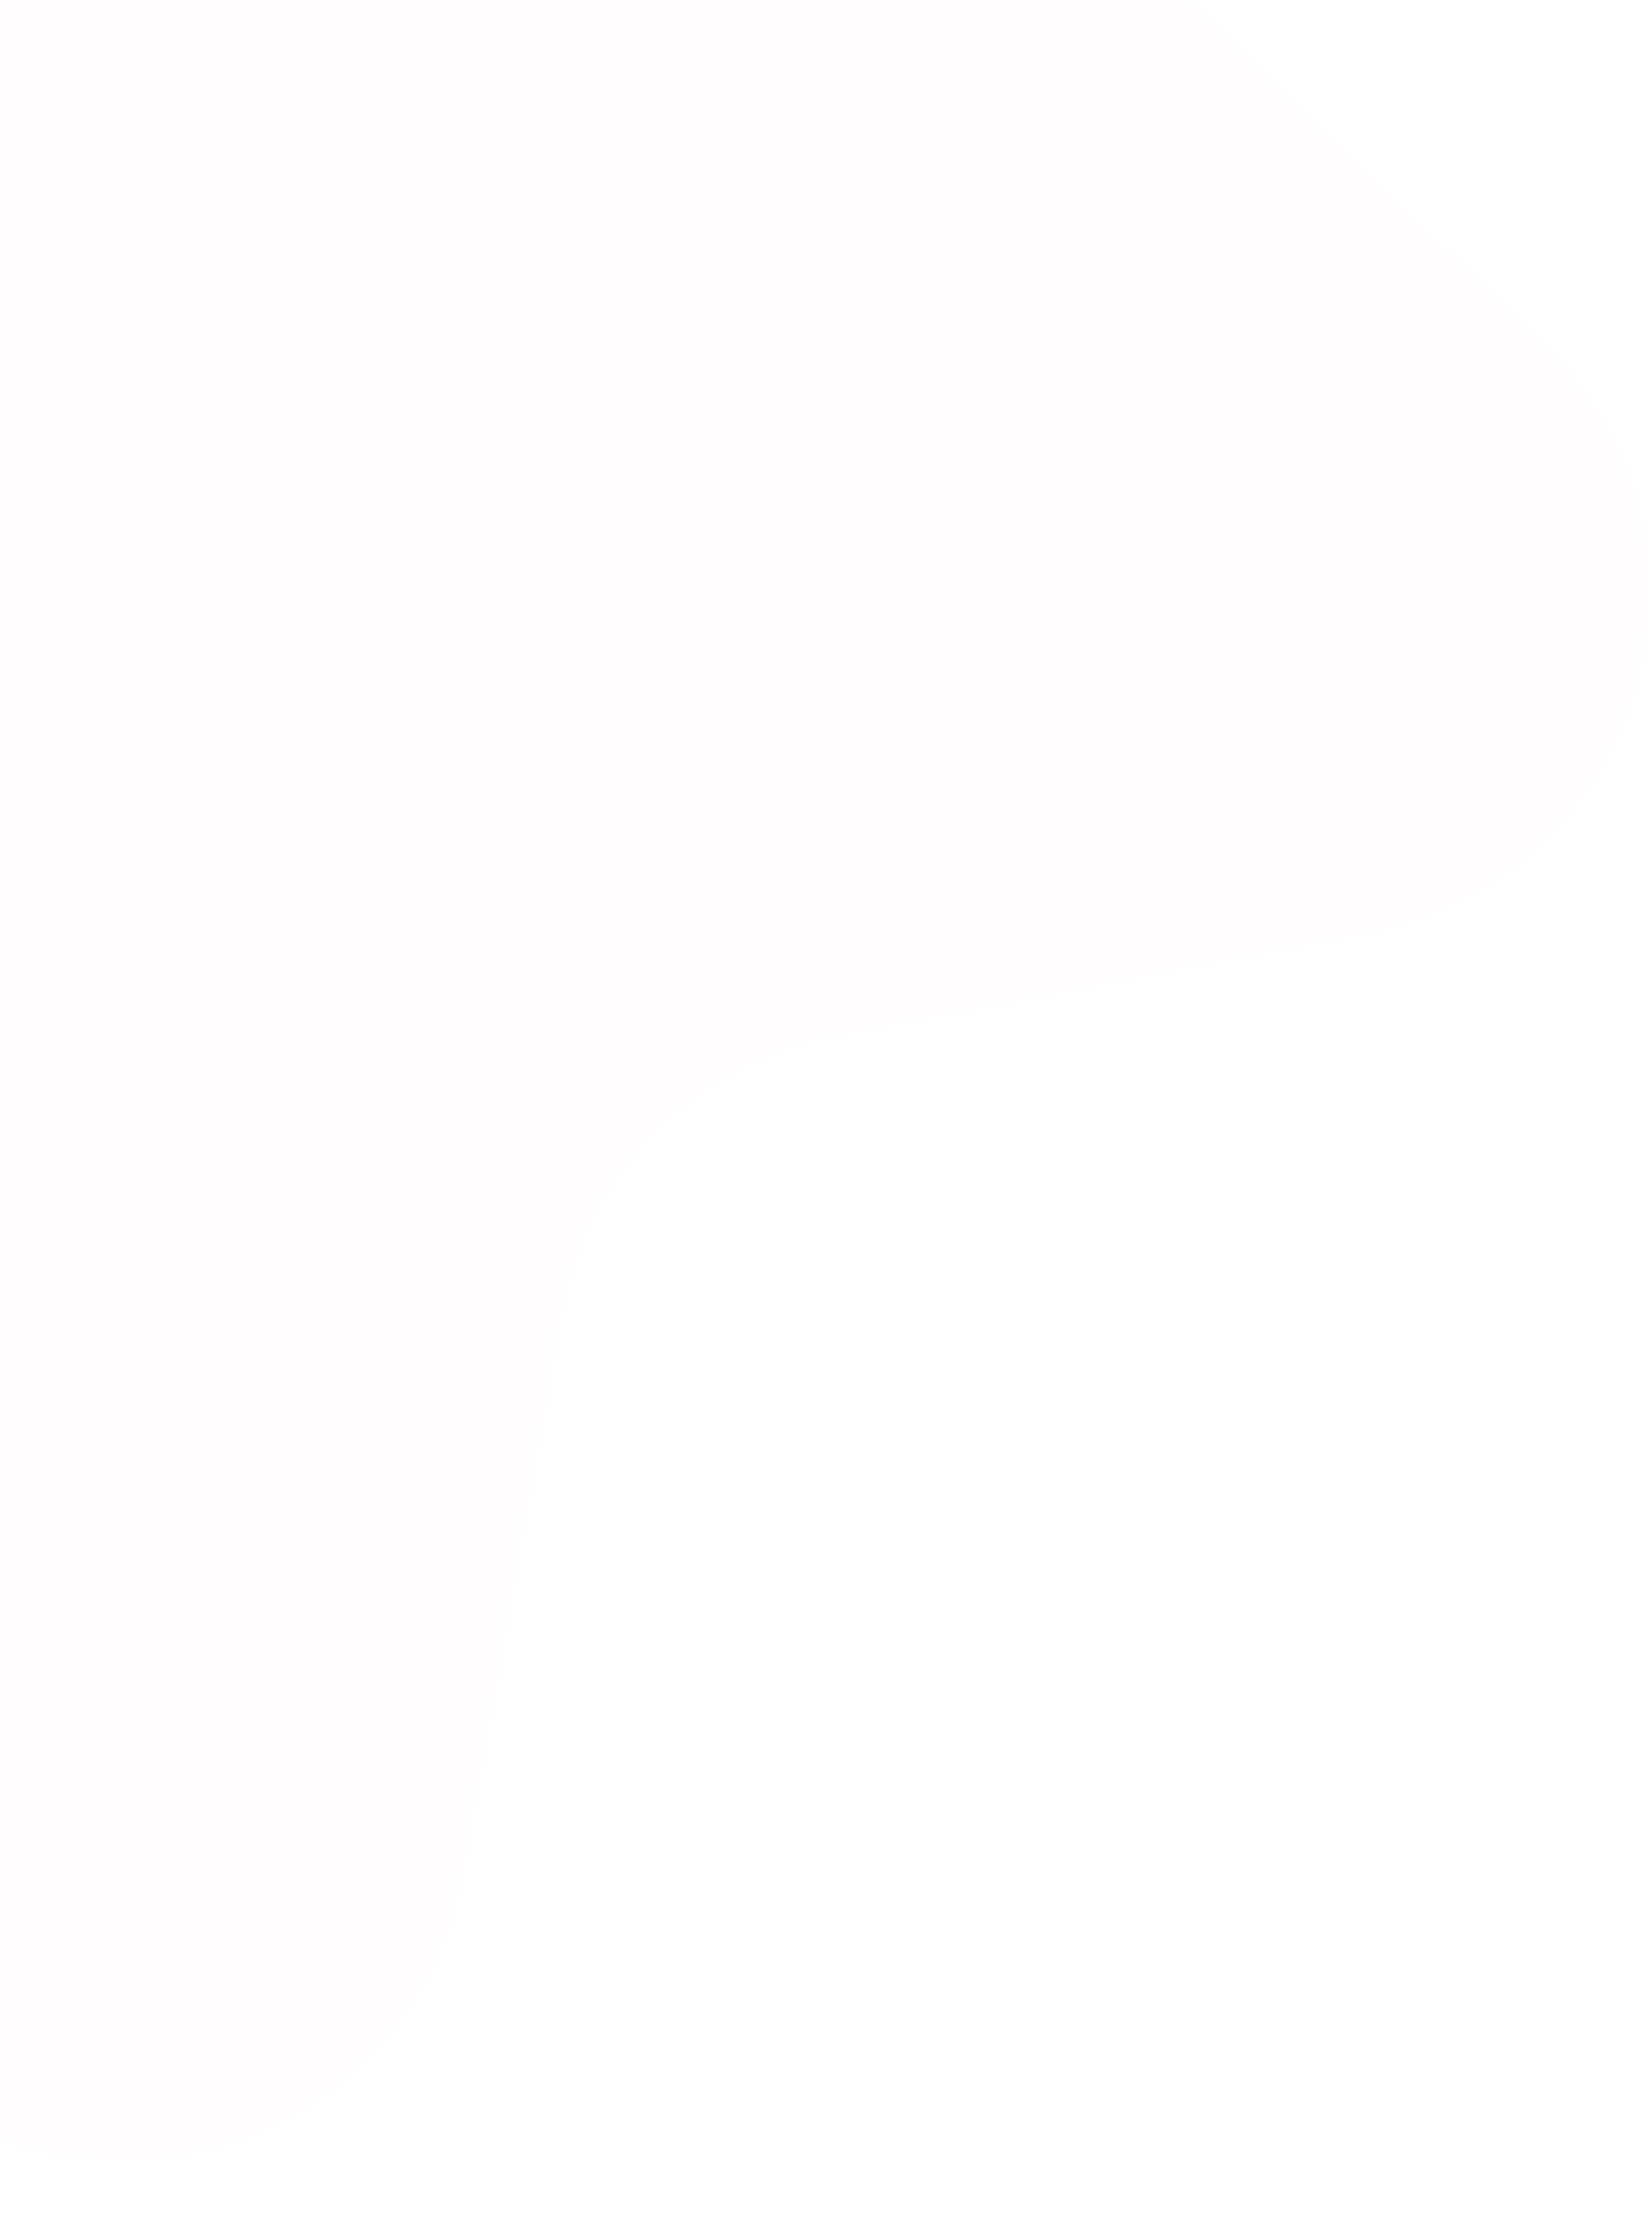 <svg width="287" height="386" viewBox="0 0 287 386" fill="none" xmlns="http://www.w3.org/2000/svg">
<g filter="url(#filter0_i_1143_1879)">
<path d="M268.199 69.997C302.876 103.808 285.27 162.652 237.721 171.861L145.054 189.809C120.658 194.534 101.699 213.808 97.377 238.279L80.191 335.595C71.809 383.053 13.724 401.764 -20.782 368.12L-191.702 201.468C-205.316 188.193 -211.969 169.16 -208.794 150.412C-181.643 -9.903 -121.473 -73.546 45.817 -110.622C64.937 -114.859 84.857 -108.768 98.879 -95.096L268.199 69.997Z" fill="#FEDADE" fill-opacity="0.05"/>
</g>
<defs>
<filter id="filter0_i_1143_1879" x="-209.576" y="-121.95" width="495.941" height="507.168" filterUnits="userSpaceOnUse" color-interpolation-filters="sRGB">
<feFlood flood-opacity="0" result="BackgroundImageFix"/>
<feBlend mode="normal" in="SourceGraphic" in2="BackgroundImageFix" result="shape"/>
<feColorMatrix in="SourceAlpha" type="matrix" values="0 0 0 0 0 0 0 0 0 0 0 0 0 0 0 0 0 0 127 0" result="hardAlpha"/>
<feOffset dy="-10"/>
<feGaussianBlur stdDeviation="10"/>
<feComposite in2="hardAlpha" operator="arithmetic" k2="-1" k3="1"/>
<feColorMatrix type="matrix" values="0 0 0 0 0.925 0 0 0 0 0.071 0 0 0 0 0.173 0 0 0 0.05 0"/>
<feBlend mode="normal" in2="shape" result="effect1_innerShadow_1143_1879"/>
</filter>
</defs>
</svg>
